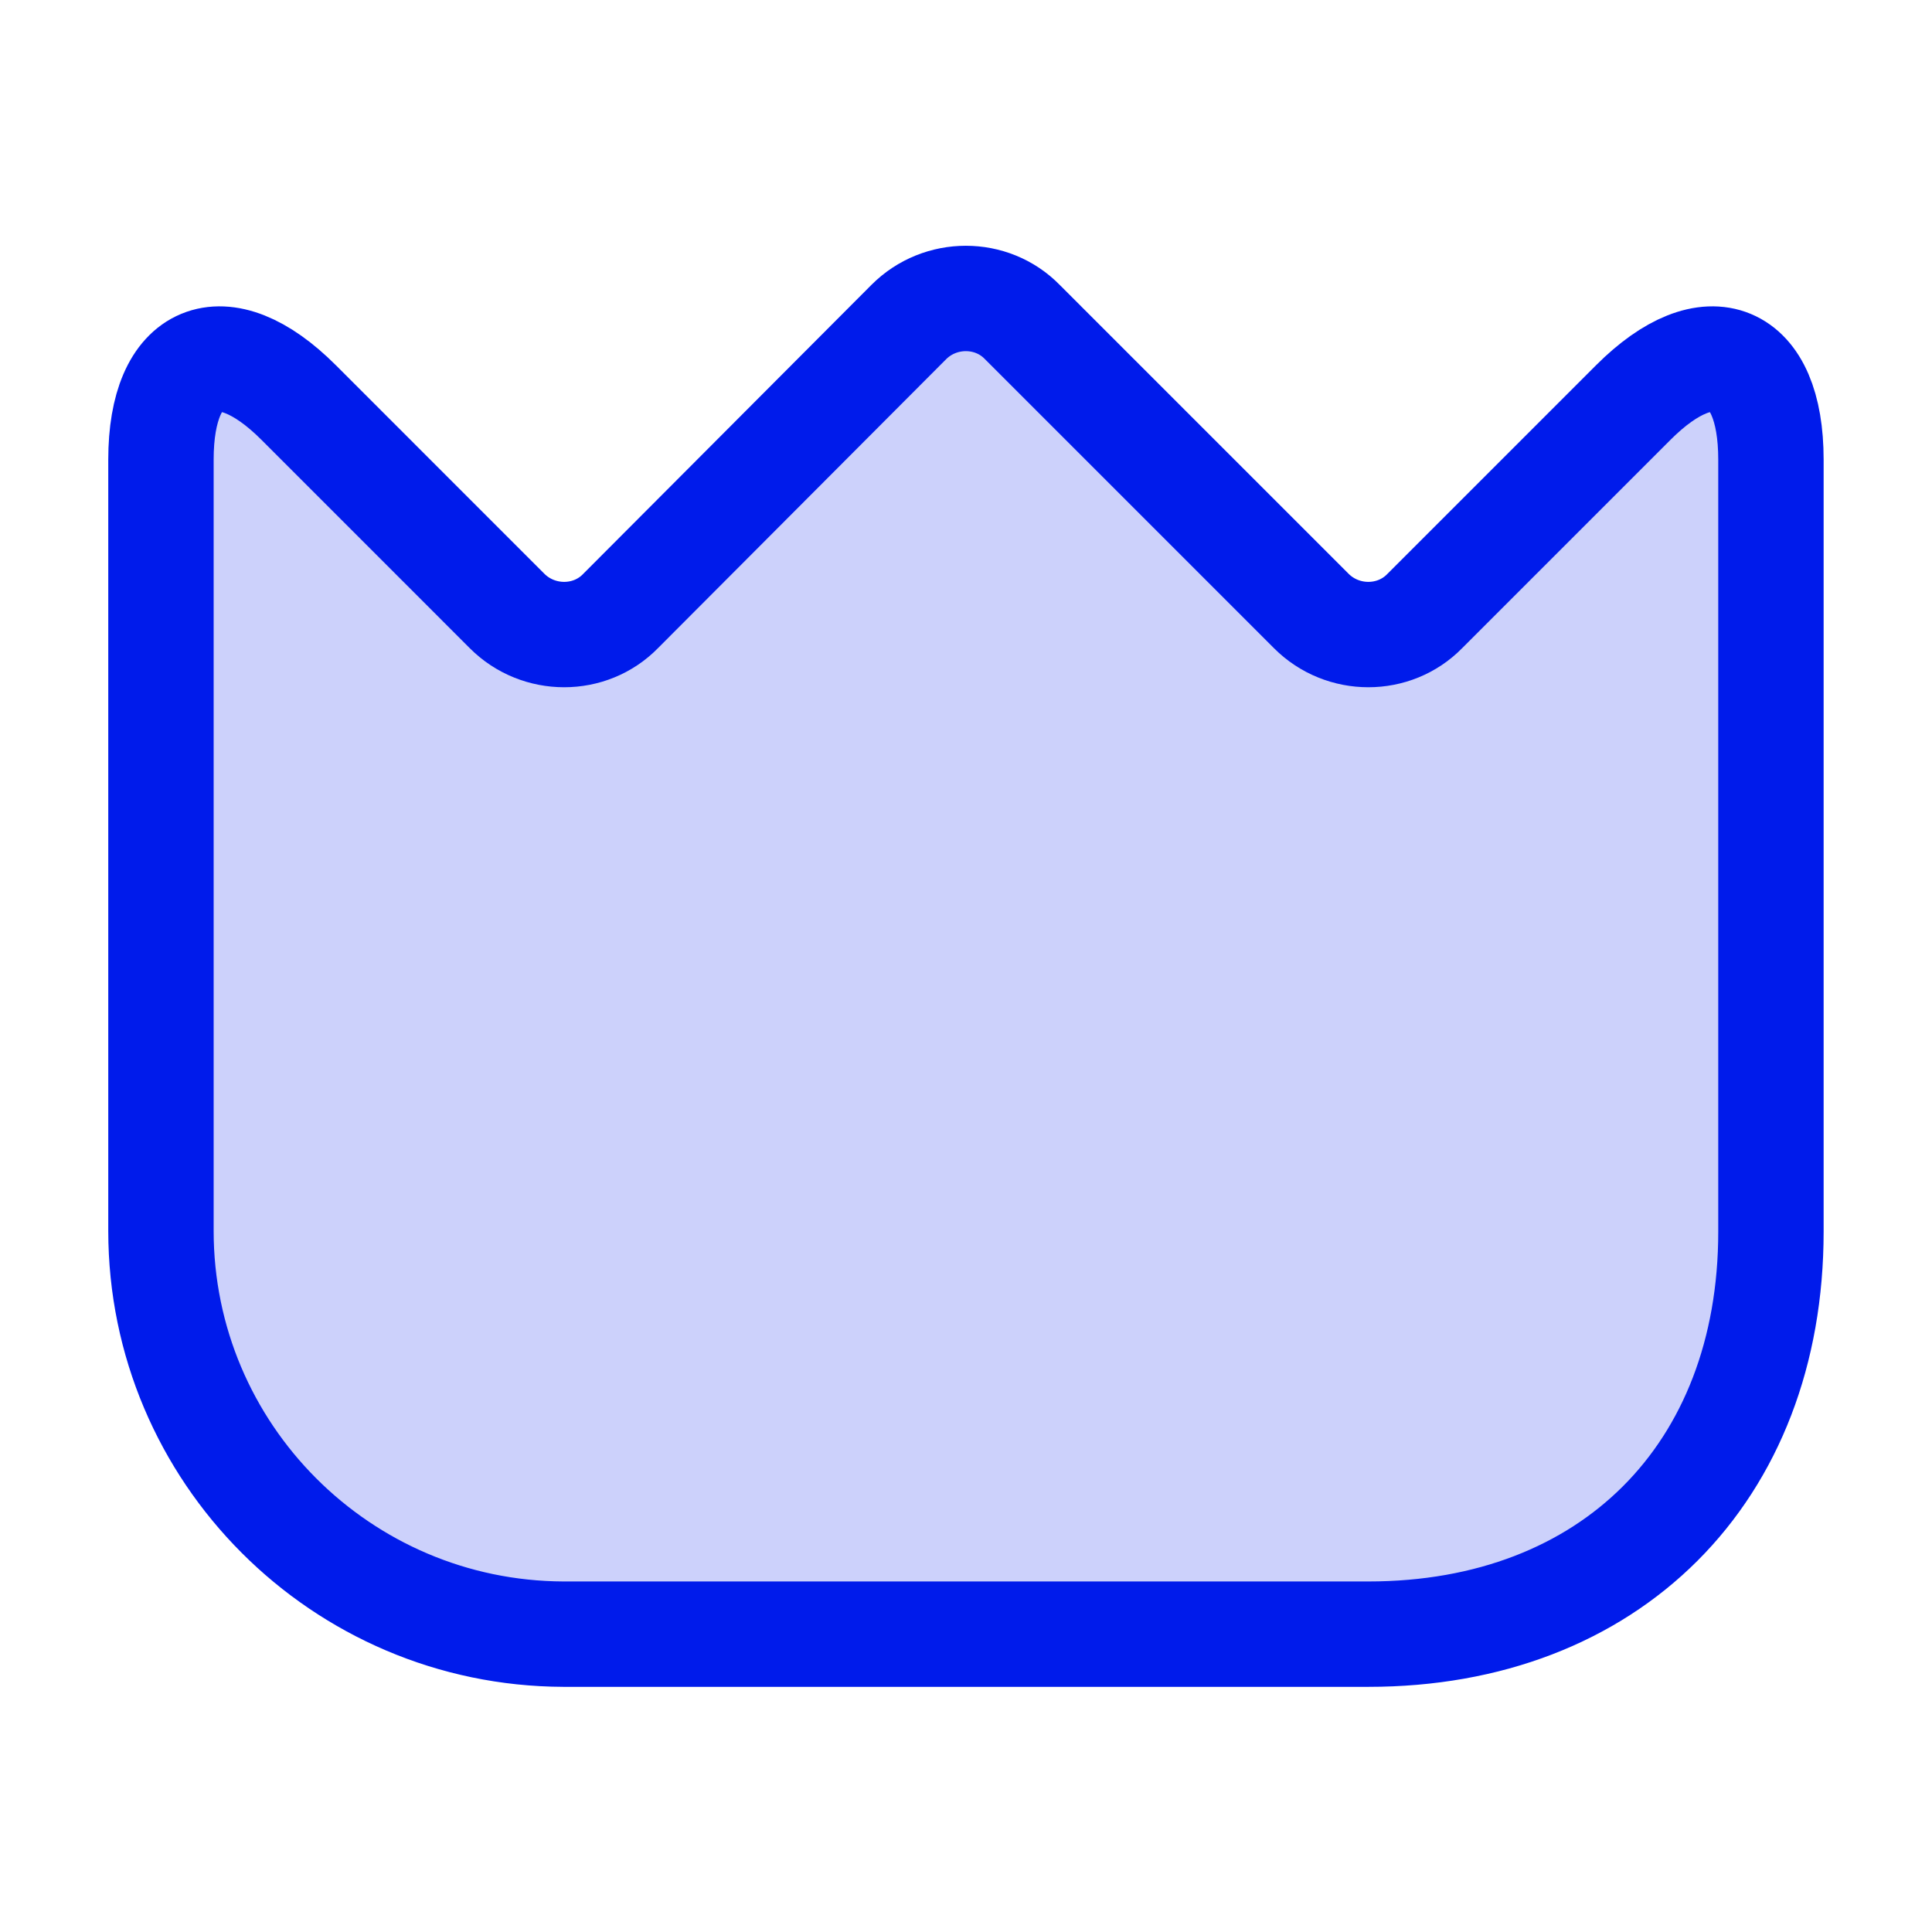 <svg width="55" height="55" viewBox="0 0 55 55" fill="none" xmlns="http://www.w3.org/2000/svg">
<path d="M4.582 35.04V13.085C4.582 10.037 6.347 9.304 8.501 11.458L14.436 17.394C15.33 18.288 16.797 18.288 17.667 17.394L25.872 9.167C26.765 8.273 28.232 8.273 29.103 9.167L37.33 17.394C38.224 18.288 39.69 18.288 40.561 17.394L46.497 11.458C48.651 9.304 50.415 10.037 50.415 13.085V35.062C50.415 41.938 45.832 46.521 38.957 46.521H16.04C9.715 46.498 4.582 41.365 4.582 35.04Z" fill="#001BEB" fill-opacity="0.2" stroke="#001BEB" stroke-width="3" stroke-linecap="round" stroke-linejoin="round"/>
</svg>
